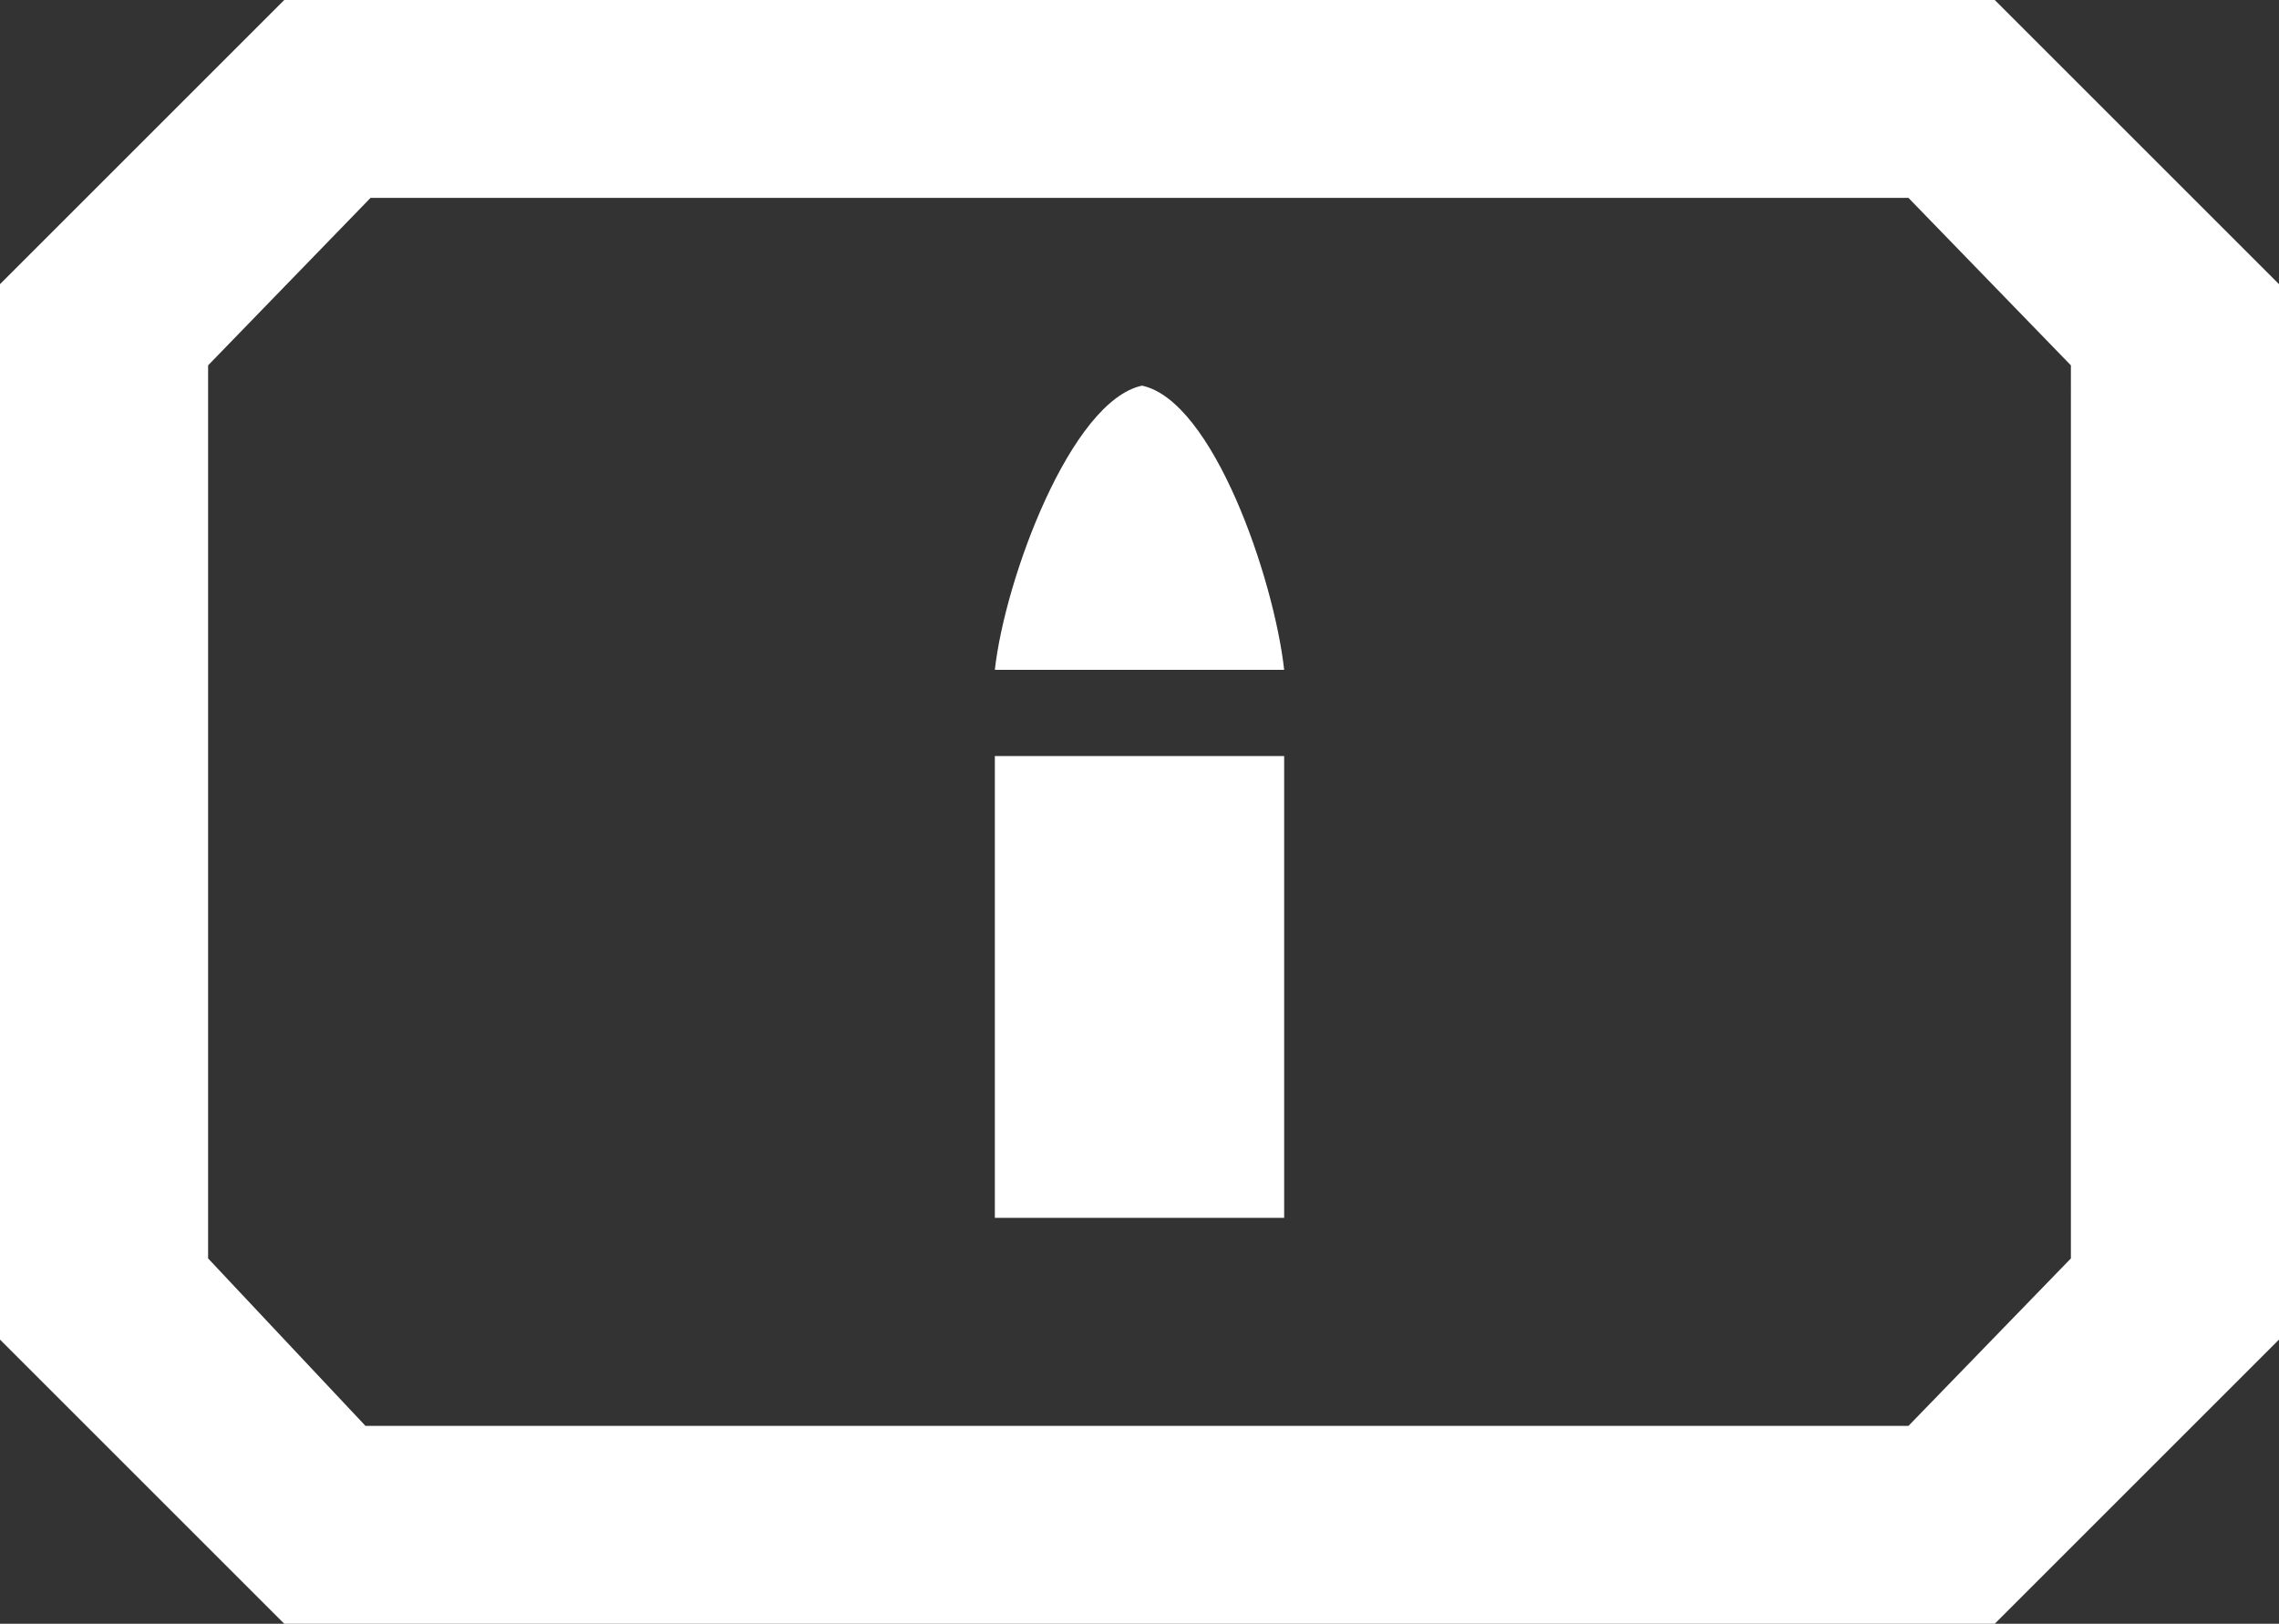 <svg xmlns="http://www.w3.org/2000/svg" viewBox="0 0 44.9 32" width="44.9" height="32" fill="#ffffff"><rect x="0" y="0" width="44.9" height="32" fill="#333333" stroke="none"/><path d="m22.5 7.6c1.4.3 2.6 3.8 2.8 5.6h-5.7c.2-1.8 1.5-5.3 2.9-5.6zm-2.9 7.3h5.7V24h-5.7zM5.6 32 0 26.4V5.6L5.6 0h33.7l5.6 5.6v20.8L39.3 32zm1.6-3.9h30.4l3.2-3.3V7.2l-3.2-3.3H7.3L4.1 7.2v17.6z"></path></svg>